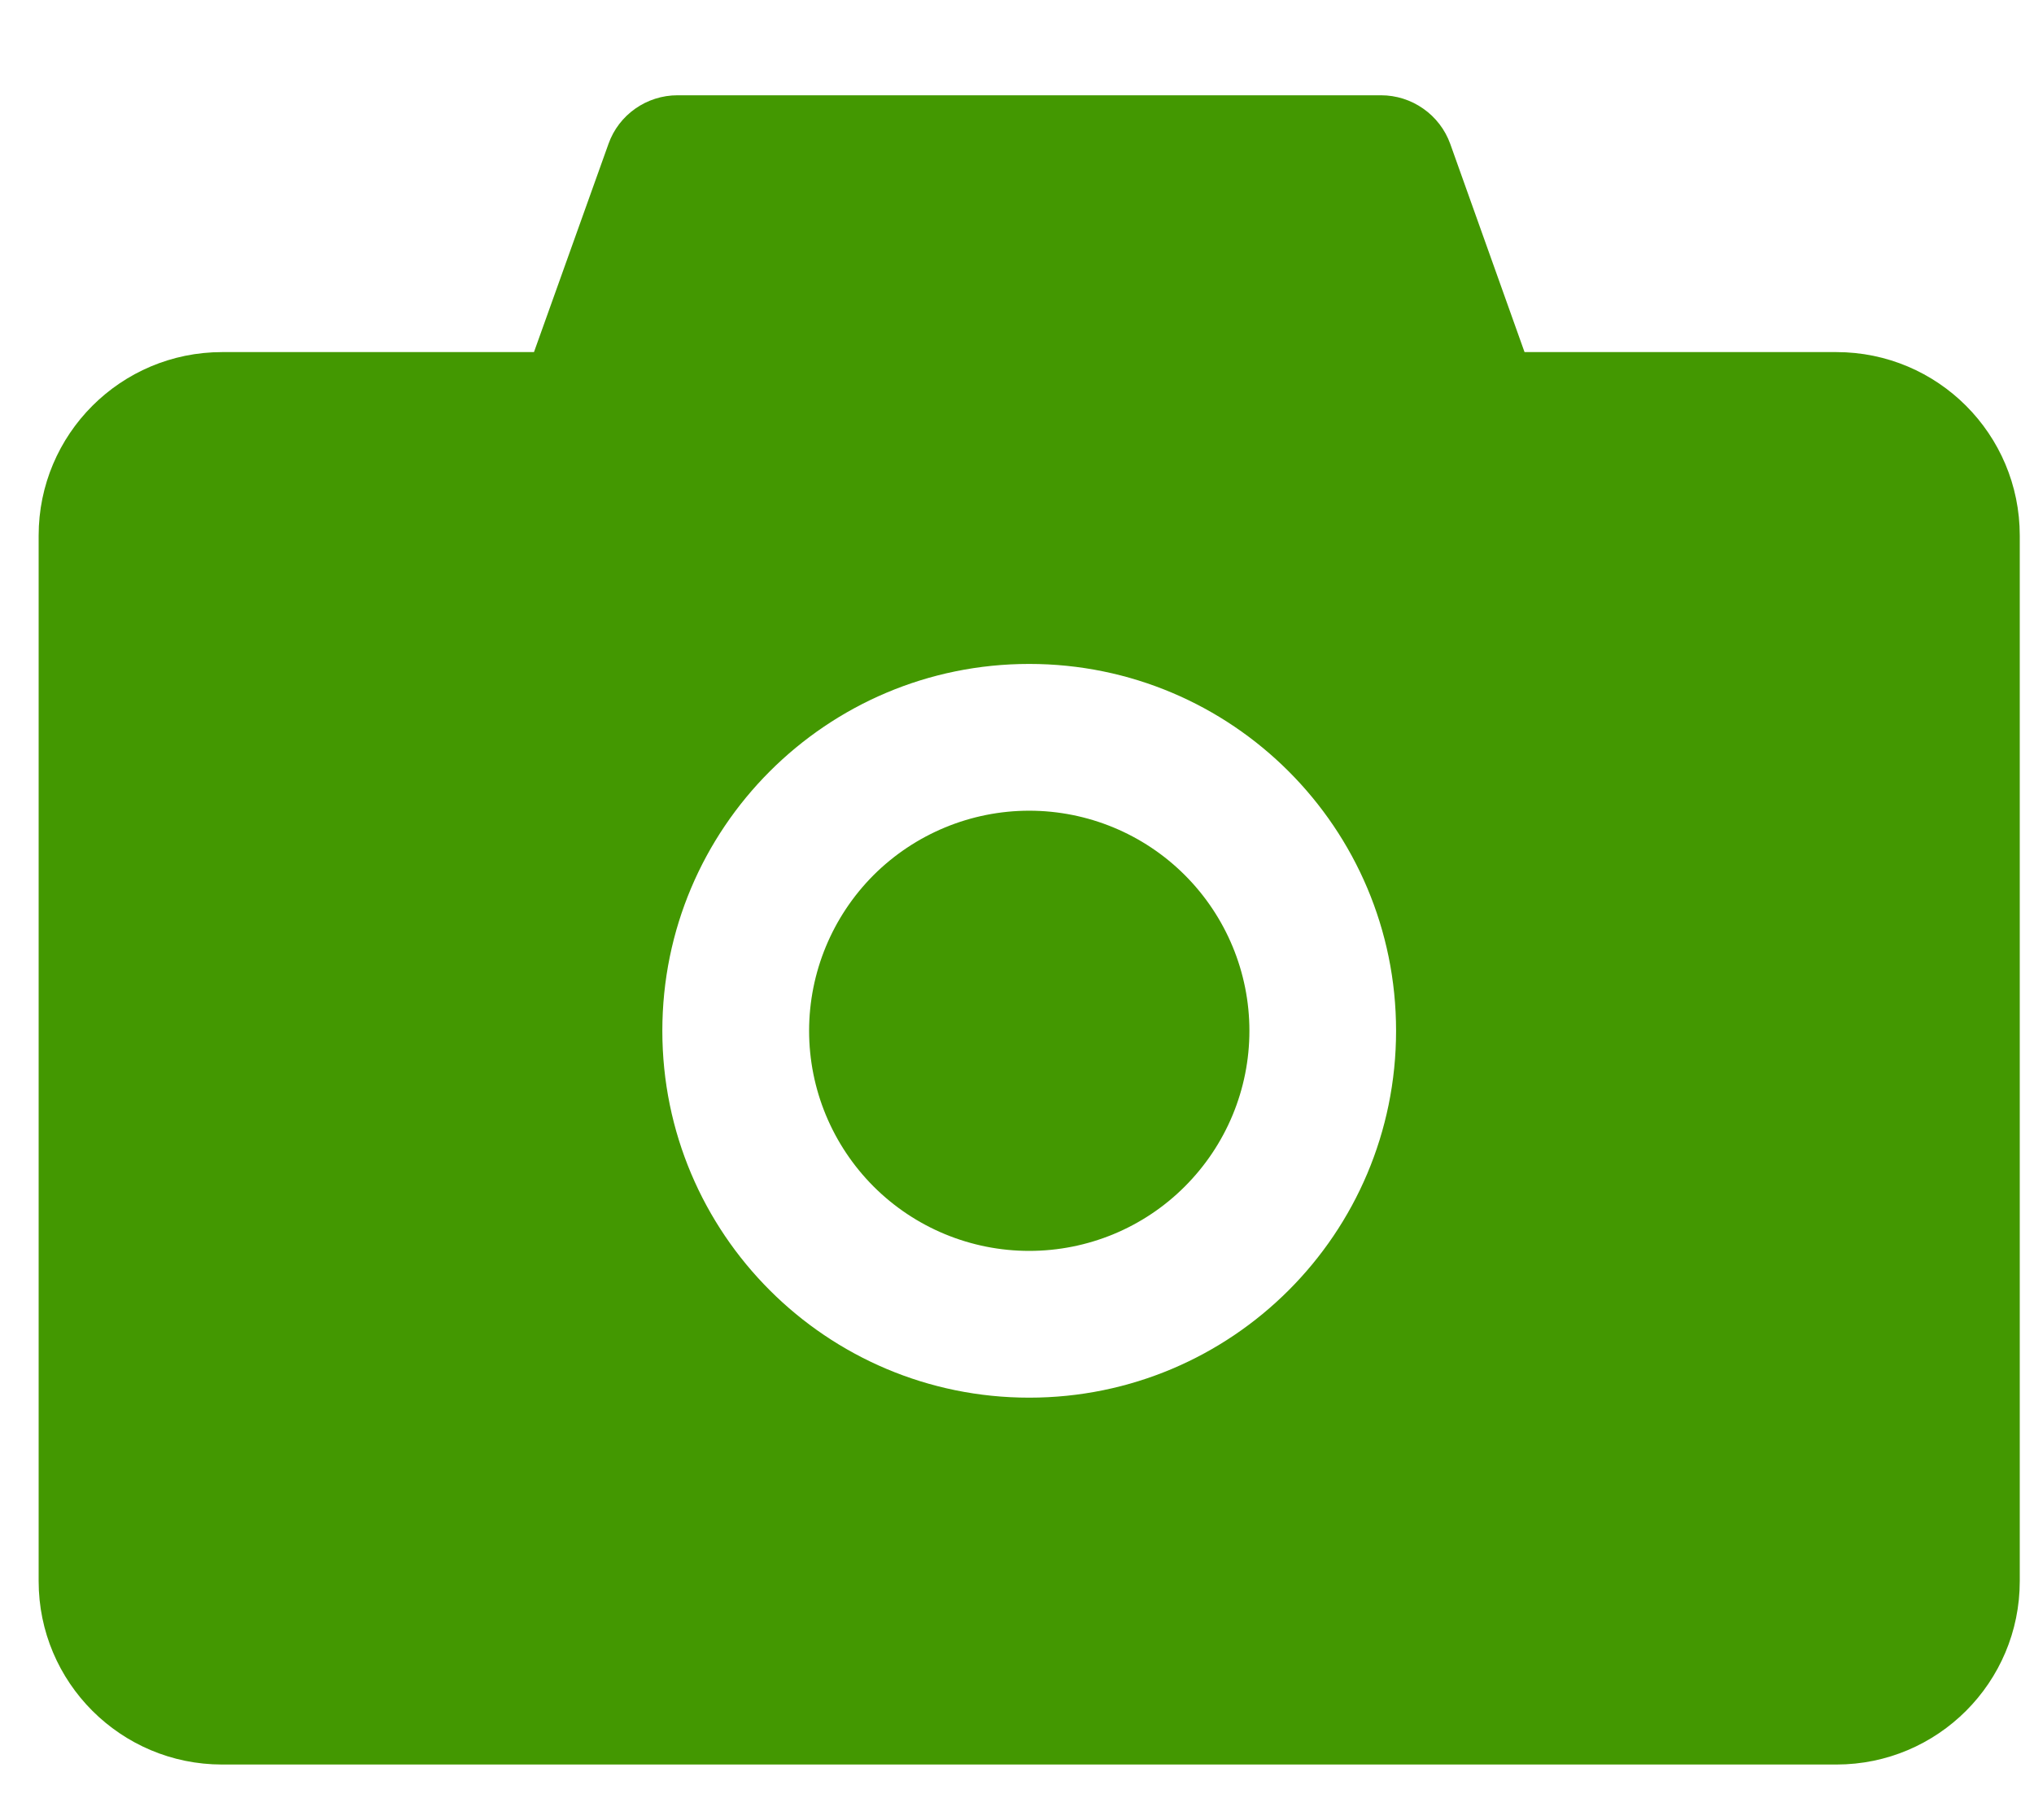 <svg width="19" height="17" viewBox="0 0 19 17" fill="none" xmlns="http://www.w3.org/2000/svg">
<path d="M17.154 3.289H14.241L13.547 1.344C13.499 1.211 13.411 1.096 13.295 1.015C13.18 0.934 13.042 0.89 12.9 0.89H6.329C6.04 0.89 5.78 1.072 5.684 1.344L4.988 3.289H2.075C1.128 3.289 0.361 4.056 0.361 5.003V14.77C0.361 15.716 1.128 16.483 2.075 16.483H17.154C18.101 16.483 18.867 15.716 18.867 14.77V5.003C18.867 4.056 18.101 3.289 17.154 3.289ZM9.614 13.056C7.721 13.056 6.187 11.523 6.187 9.629C6.187 7.736 7.721 6.202 9.614 6.202C11.508 6.202 13.041 7.736 13.041 9.629C13.041 11.523 11.508 13.056 9.614 13.056ZM7.558 9.629C7.558 10.175 7.775 10.697 8.16 11.083C8.546 11.469 9.069 11.685 9.614 11.685C10.16 11.685 10.683 11.469 11.068 11.083C11.454 10.697 11.671 10.175 11.671 9.629C11.671 9.084 11.454 8.561 11.068 8.175C10.683 7.79 10.16 7.573 9.614 7.573C9.069 7.573 8.546 7.79 8.16 8.175C7.775 8.561 7.558 9.084 7.558 9.629Z" fill="#439801"/>
</svg>
